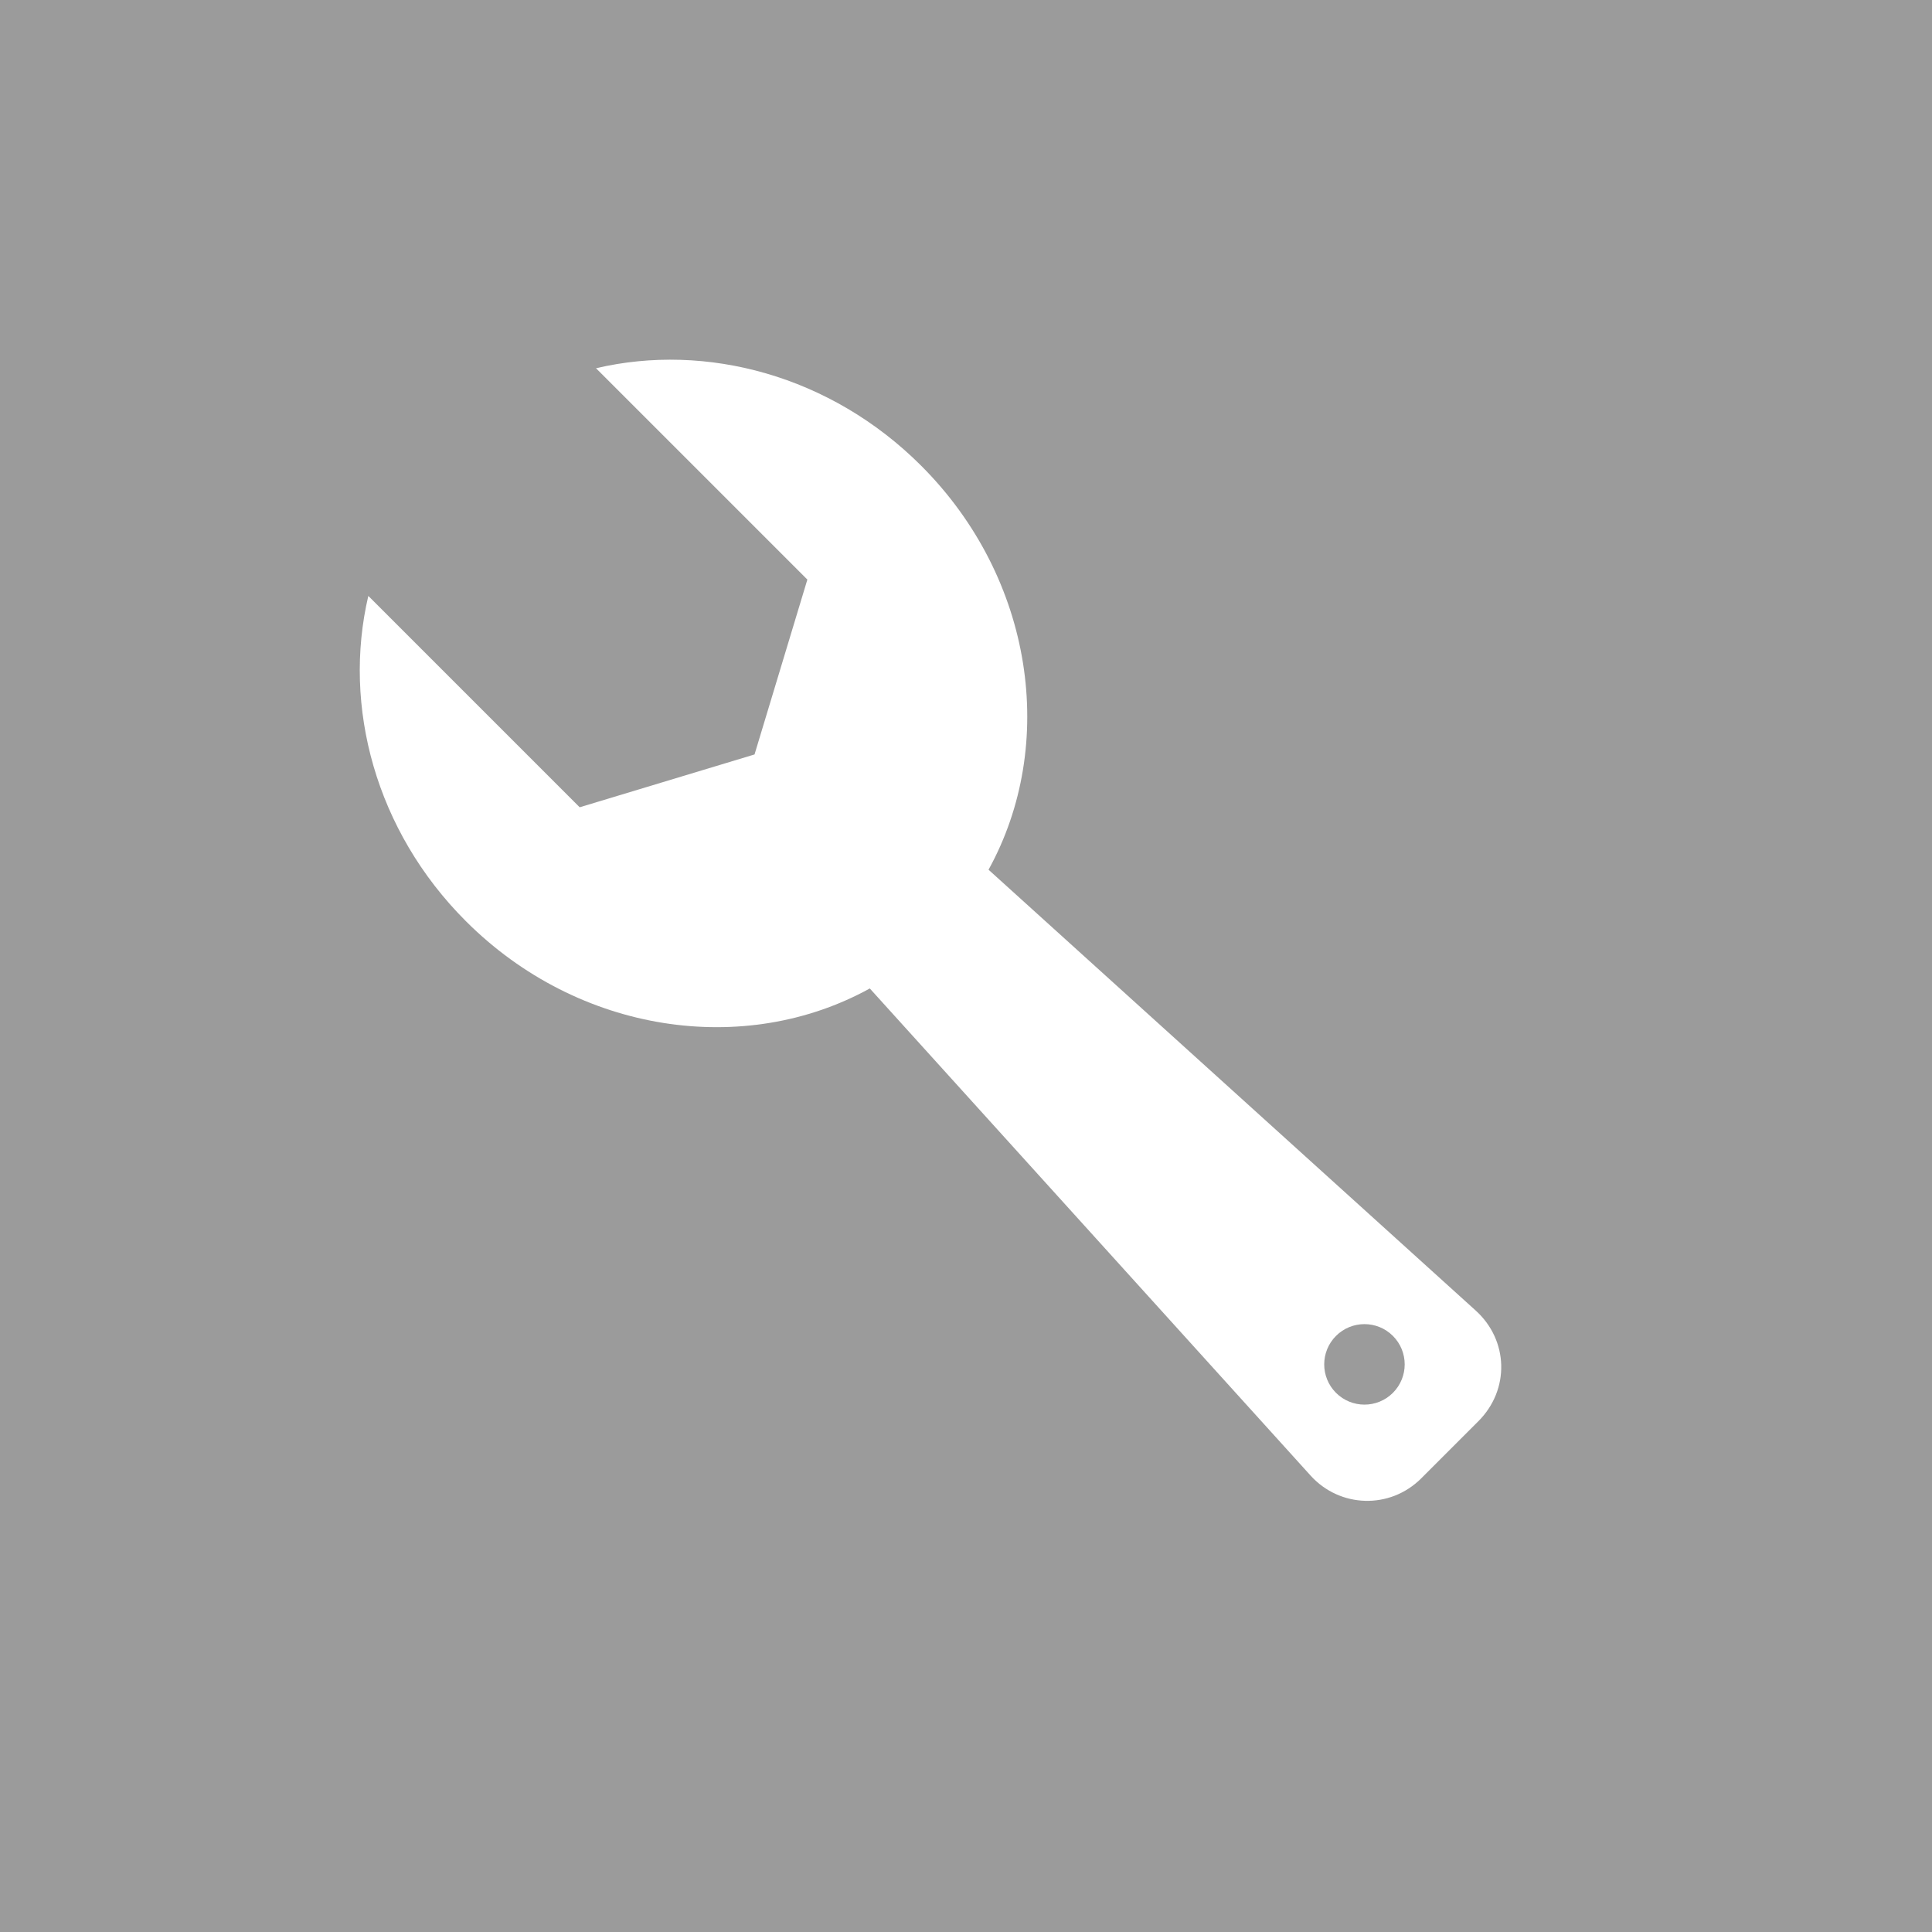 <?xml version="1.0" encoding="UTF-8"?>
<svg width="24px" height="24px" viewBox="0 0 24 24" version="1.1" xmlns="http://www.w3.org/2000/svg" xmlns:xlink="http://www.w3.org/1999/xlink">
    <!-- Generator: Sketch 40.2 (33826) - http://www.bohemiancoding.com/sketch -->
    <title>016 wrench</title>
    <desc>Created with Sketch.</desc>
    <defs></defs>
    <g id="dark-icons" stroke="none" stroke-width="1" fill="none" fill-rule="evenodd">
        <g id="icons" transform="translate(-144, -97)">
            <g id="016-wrench" transform="translate(144, 97)">
                <rect id="bounds" fill="#9B9B9B" x="0" y="0" width="24" height="24"></rect>
                <path d="M13.043,11.352 C14.746,10.86 16,9.193 16,7.212 C16,5.625 15.196,4.24 14,3.499 L14,7.212 L12,8.284 L10,7.212 L10,3.499 C8.804,4.24 8,5.625 8,7.212 C8,9.193 9.254,10.86 10.957,11.352 L10.55,19.503 C10.523,20.043 10.947,20.499 11.499,20.499 L12.501,20.499 C13.057,20.499 13.478,20.053 13.45,19.503 L13.043,11.352 Z M12,19.499 C12.276,19.499 12.5,19.275 12.5,18.999 C12.5,18.723 12.276,18.499 12,18.499 C11.724,18.499 11.5,18.723 11.5,18.999 C11.5,19.275 11.724,19.499 12,19.499 Z" id="Combined-Shape" fill="#FFFFFF" transform="translate(12, 11.999) rotate(-45) translate(-12, -11.999) "></path>
            </g>
        </g>
    </g>
</svg>
